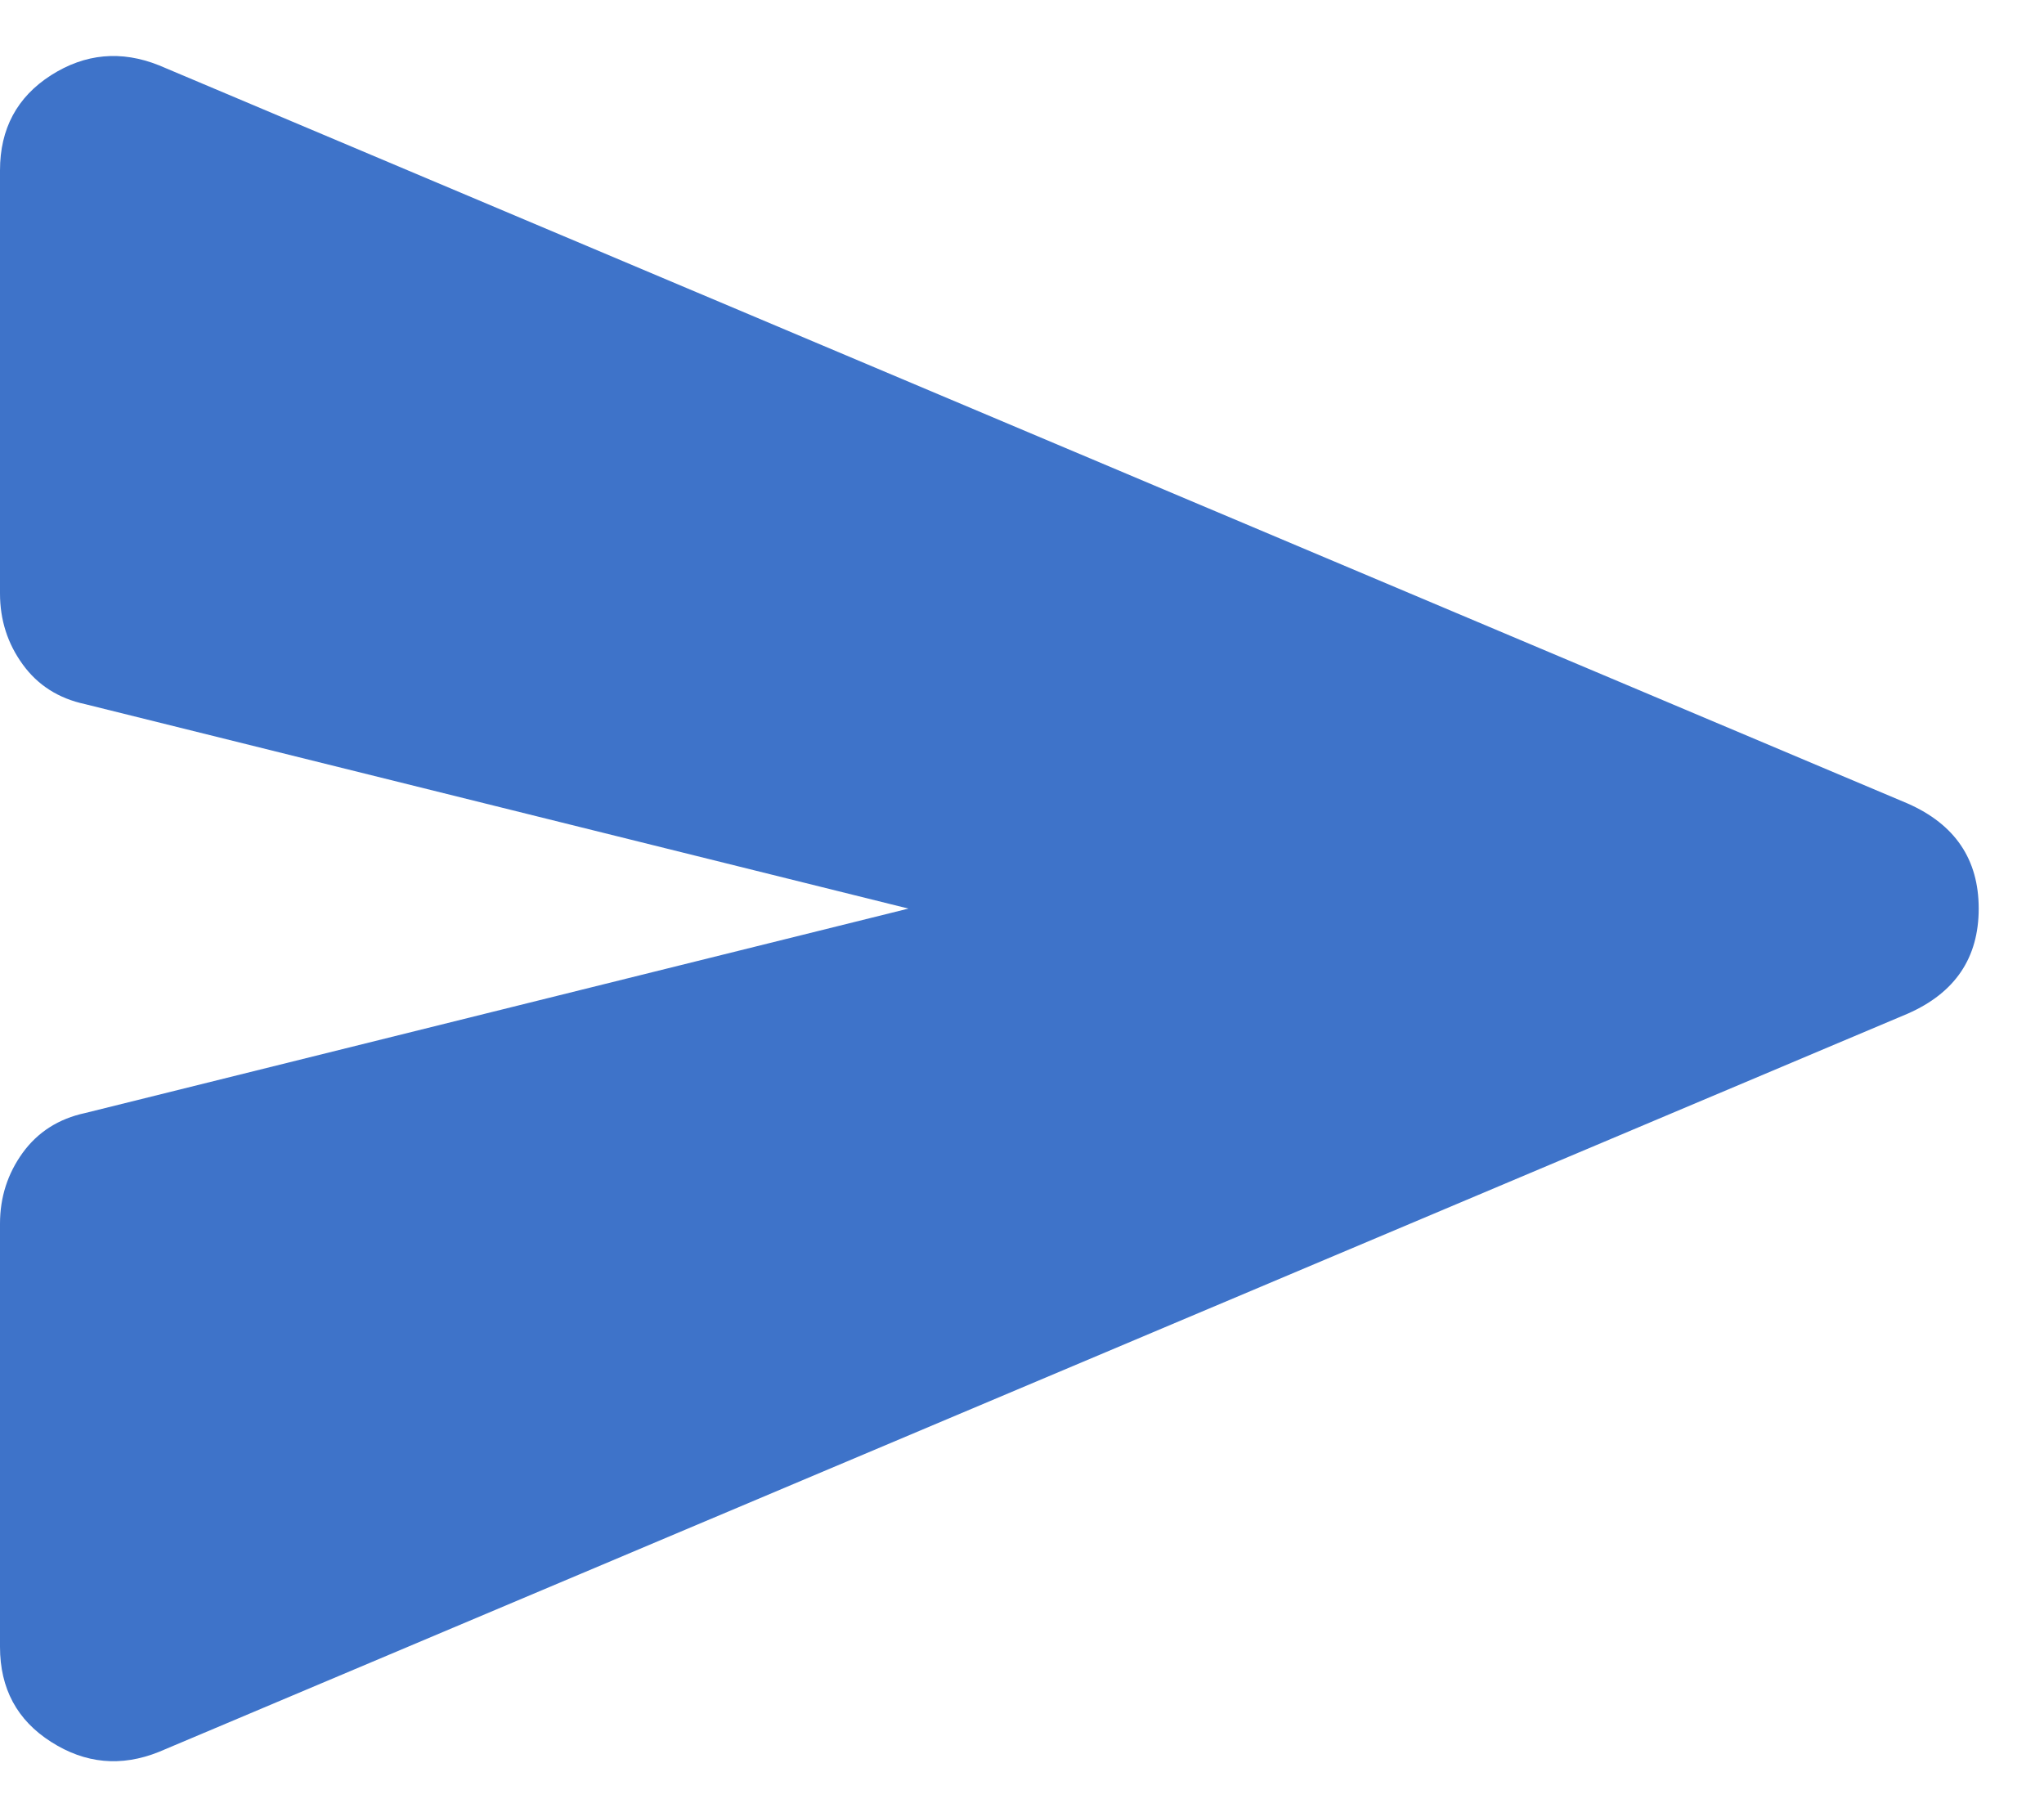 <svg width="18" height="16" viewBox="0 0 18 16" fill="none" xmlns="http://www.w3.org/2000/svg">
<path d="M1.4 15.425C1.067 15.559 0.75 15.529 0.45 15.337C0.15 15.146 0 14.867 0 14.5V10.775C0 10.542 0.067 10.334 0.2 10.15C0.333 9.967 0.517 9.85 0.75 9.8L8 8L0.75 6.2C0.517 6.15 0.333 6.034 0.2 5.85C0.067 5.667 0 5.459 0 5.225V1.5C0 1.134 0.15 0.854 0.45 0.662C0.75 0.471 1.067 0.442 1.4 0.575L16.8 7.075C17.217 7.259 17.425 7.567 17.425 8C17.425 8.434 17.217 8.742 16.8 8.925L1.4 15.425Z" fill="#3E73C9"/>
</svg>
